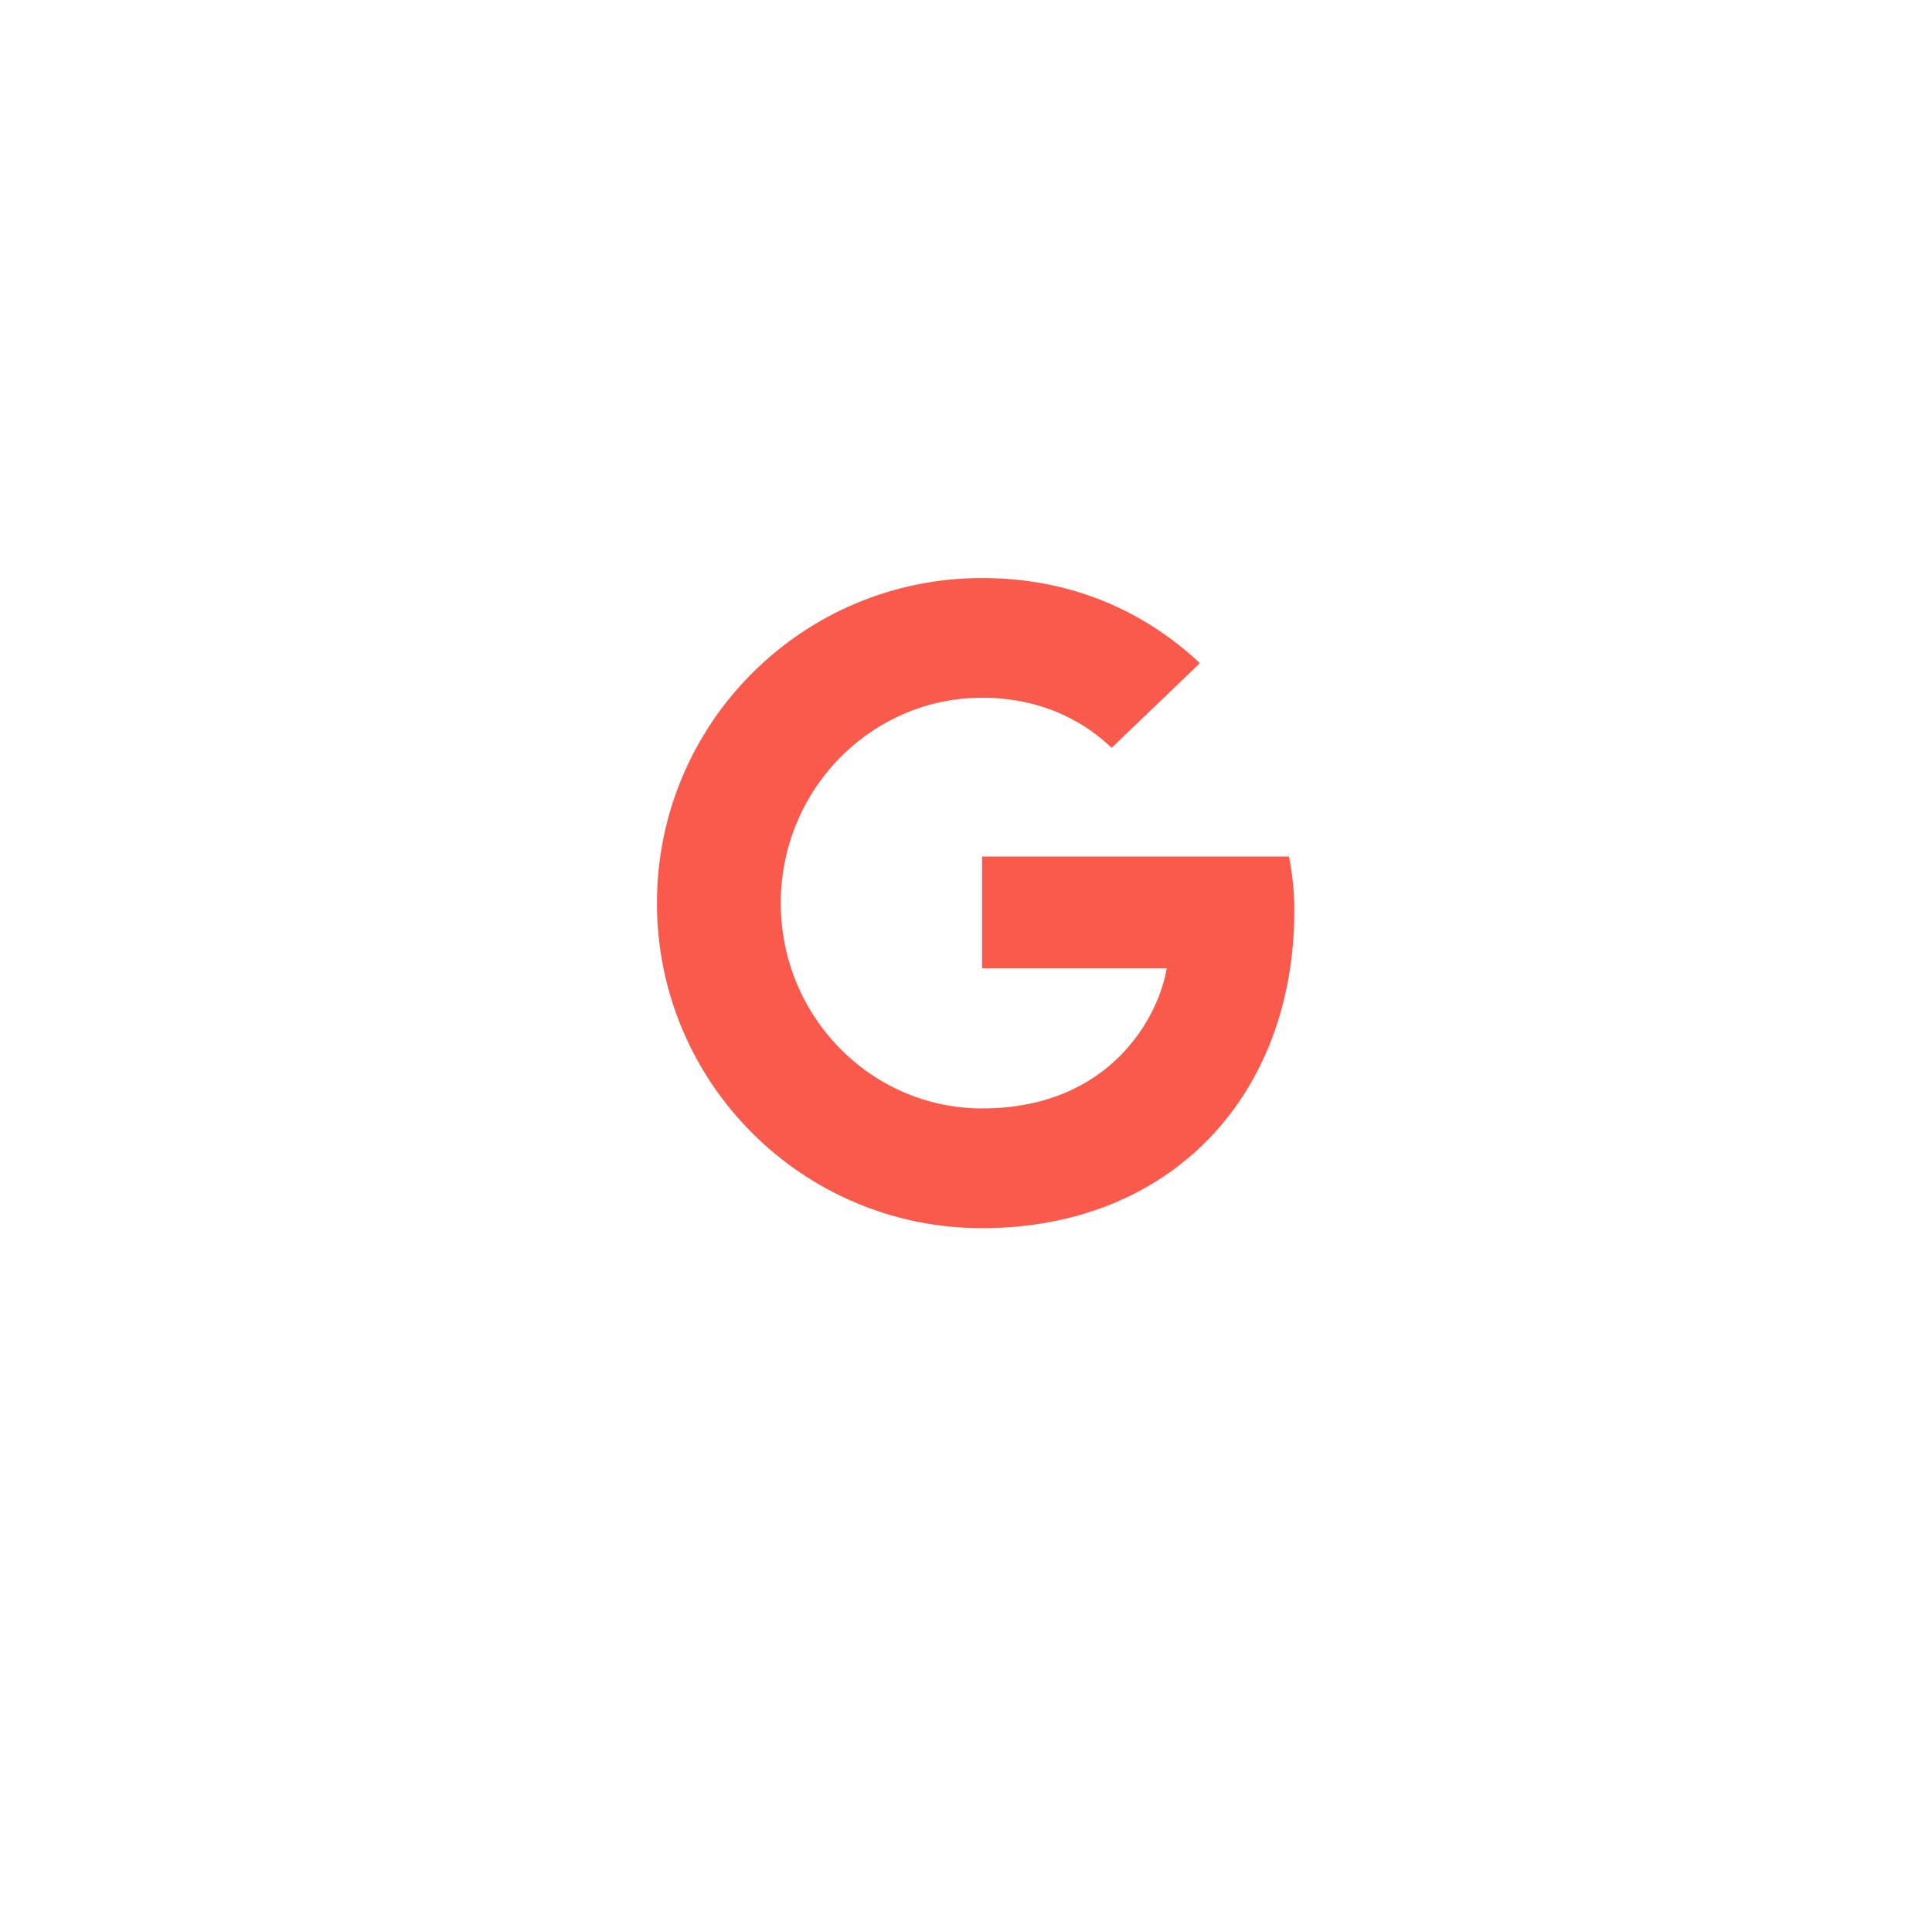 <svg width="110" height="109" viewBox="0 0 110 109" fill="none" xmlns="http://www.w3.org/2000/svg">
<g filter="url(#filter0_d)">
<circle cx="54.989" cy="50.5" r="43.5" fill="white"/>
</g>
<path d="M55.915 69.936C66.597 69.936 73.692 62.438 73.692 51.855C73.692 50.643 73.567 49.708 73.391 48.775H55.917V55.138H66.424C65.995 57.84 63.243 63.117 55.917 63.117C49.606 63.117 44.453 57.89 44.453 51.426C44.453 44.962 49.604 39.732 55.917 39.732C59.528 39.732 61.927 41.272 63.292 42.585L68.317 37.762C65.081 34.734 60.915 32.915 55.915 32.915C45.687 32.915 37.404 41.198 37.404 51.426C37.404 61.653 45.687 69.936 55.915 69.936Z" fill="#F95A4B"/>
<defs>
<filter id="filter0_d" x="0.489" y="0" width="109" height="109" filterUnits="userSpaceOnUse" color-interpolation-filters="sRGB">
<feFlood flood-opacity="0" result="BackgroundImageFix"/>
<feColorMatrix in="SourceAlpha" type="matrix" values="0 0 0 0 0 0 0 0 0 0 0 0 0 0 0 0 0 0 127 0"/>
<feOffset dy="4"/>
<feGaussianBlur stdDeviation="5.5"/>
<feColorMatrix type="matrix" values="0 0 0 0 0 0 0 0 0 0 0 0 0 0 0 0 0 0 0.1 0"/>
<feBlend mode="normal" in2="BackgroundImageFix" result="effect1_dropShadow"/>
<feBlend mode="normal" in="SourceGraphic" in2="effect1_dropShadow" result="shape"/>
</filter>
</defs>
</svg>
